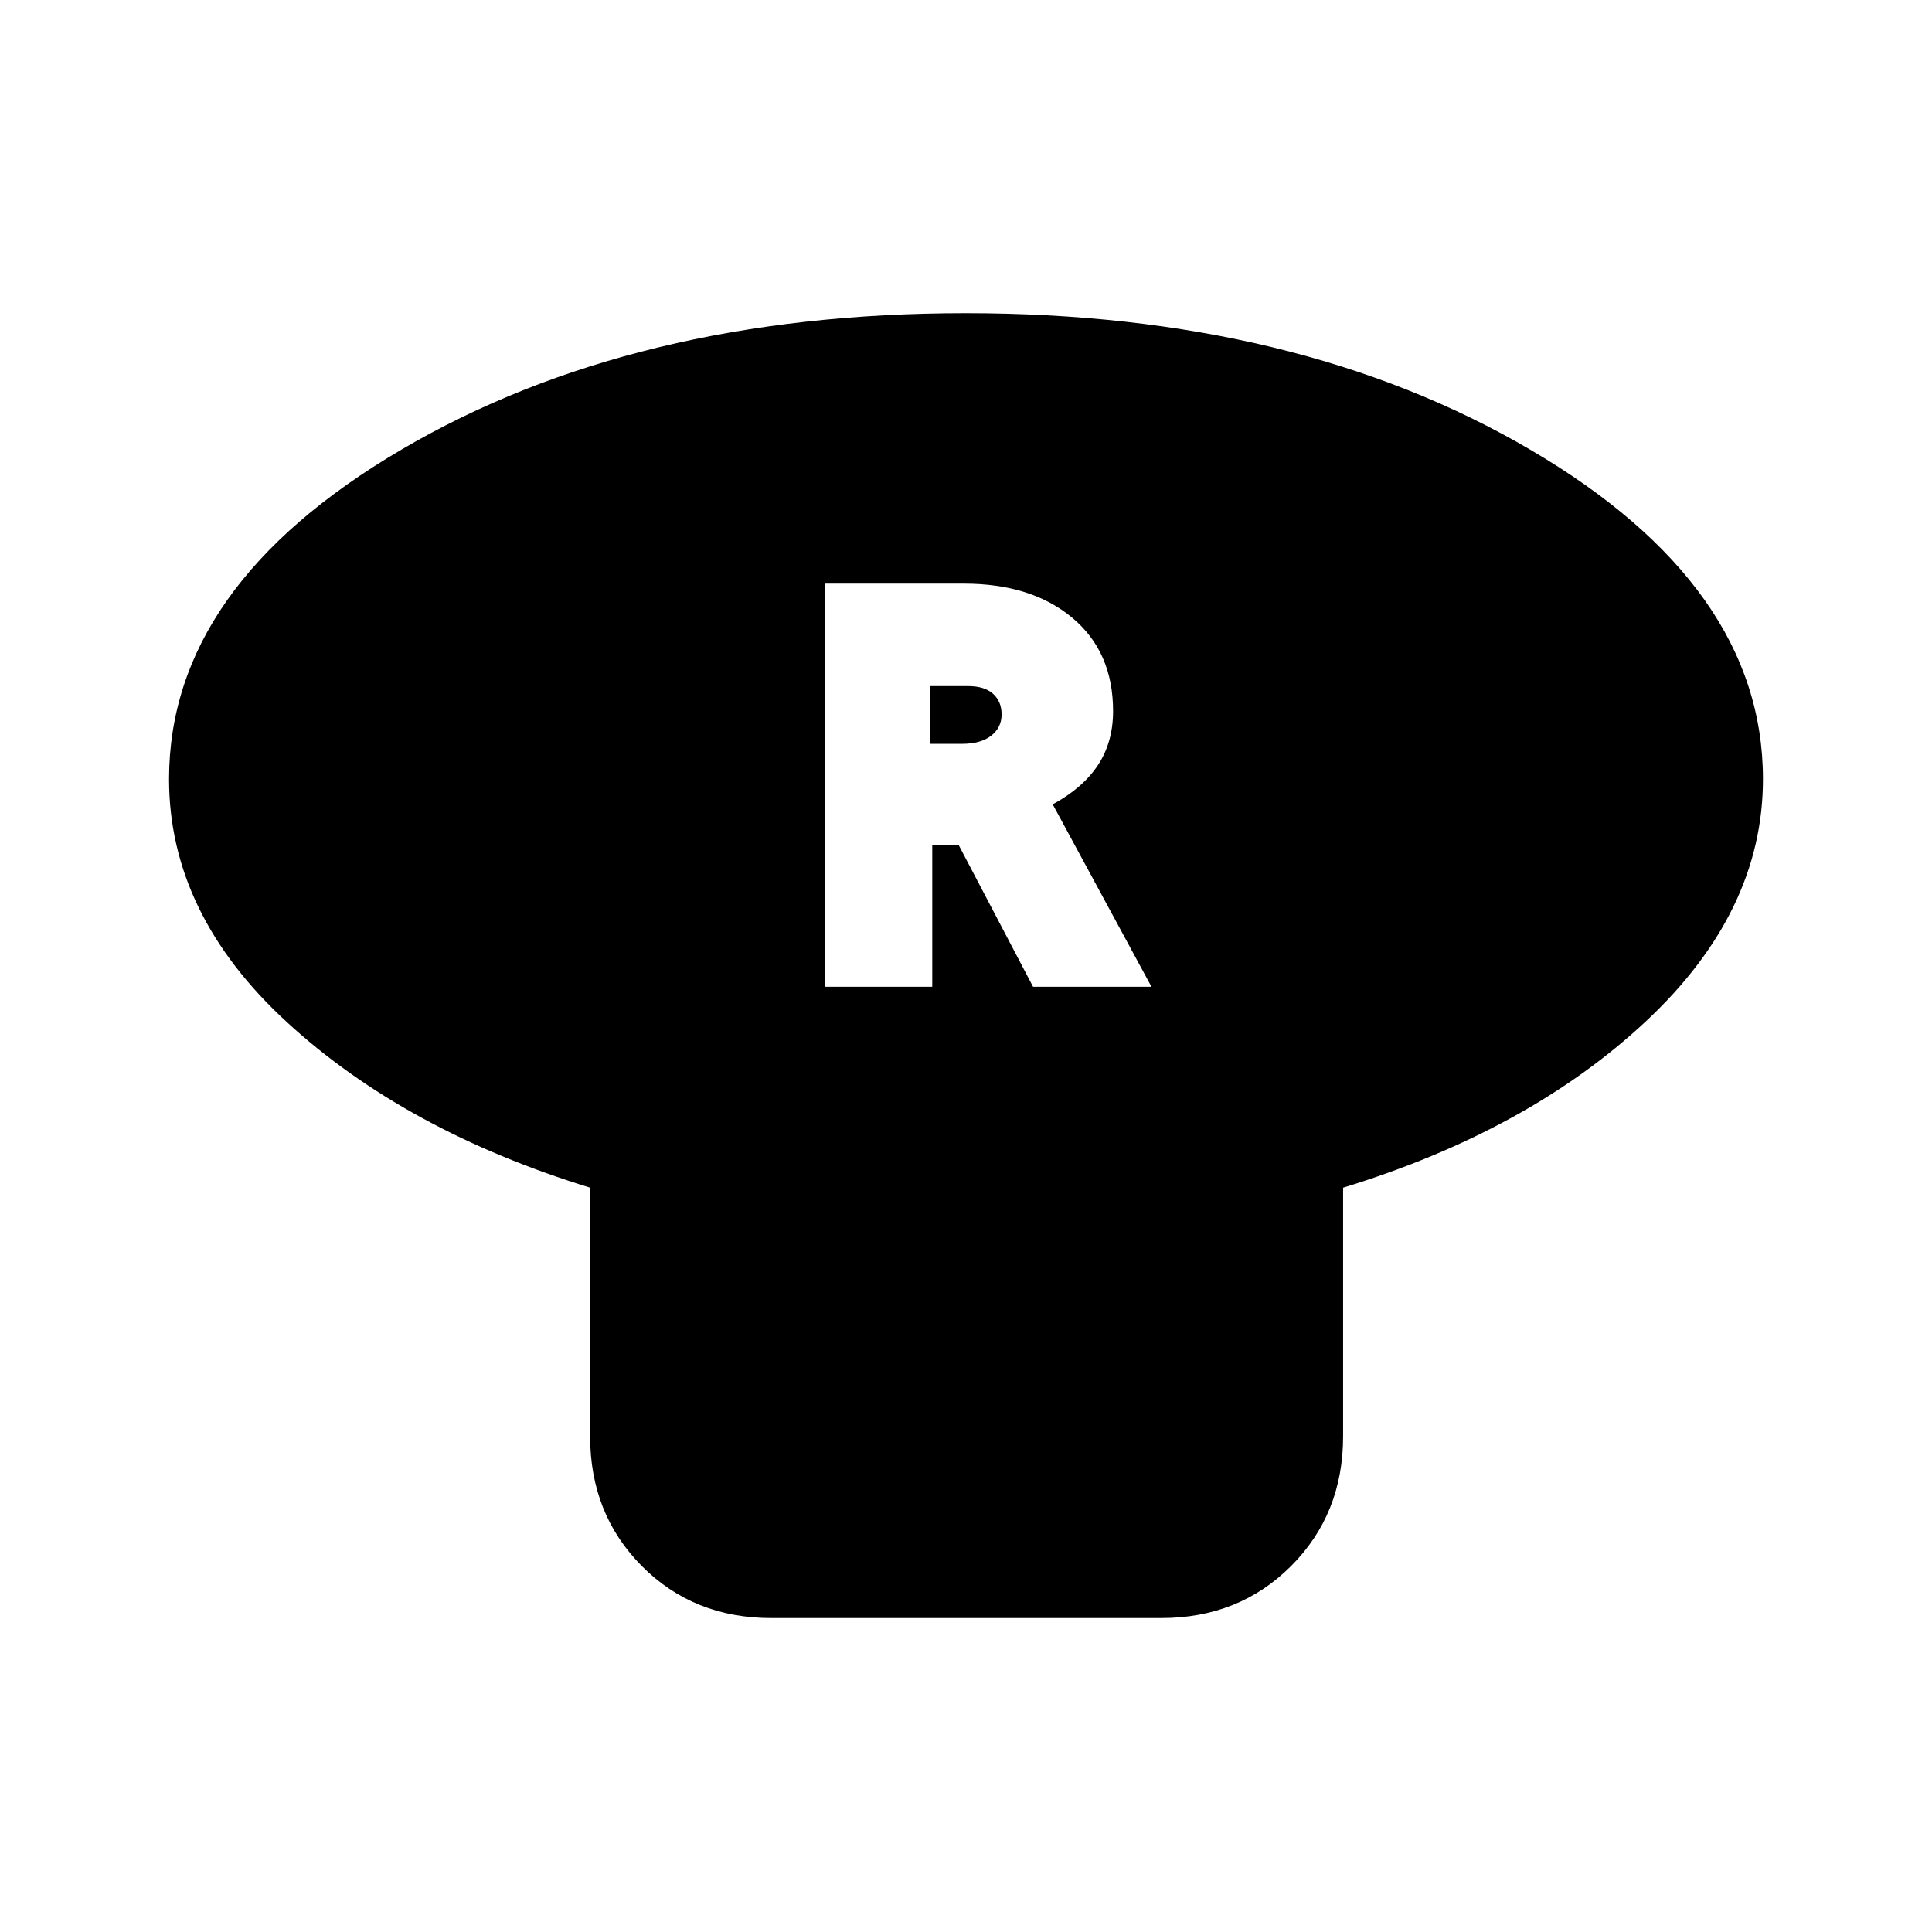 <svg xmlns="http://www.w3.org/2000/svg" height="20" viewBox="0 -960 960 960" width="20"><path d="M667.38-369.85v123.54q0 38.62-25.86 64.47Q615.66-156 577.01-156H383.27q-38.65 0-64.35-25.84-25.69-25.85-25.69-64.47v-123.54q-91.92-28.3-150.57-82.17Q84-505.88 84-572.85q0-95.99 115.51-163.76 115.5-67.77 280.26-67.77 164.77 0 280.5 67.77Q876-668.84 876-572.85q0 65.97-58.16 120.33-58.15 54.37-150.46 82.67Zm-257.53-99.84h53.38v-70.23h13.23l36.85 70.23h58.84l-49.07-90.63q15-8.14 22.5-19.53 7.5-11.38 7.5-26.8 0-29.5-20.33-46.43Q512.43-670 478.99-670h-69.14v200.31Zm52.38-120.69v-28.7h18.85q8.13 0 12.37 3.83 4.24 3.82 4.24 10.28 0 6.43-5.15 10.51-5.16 4.08-14.69 4.08h-15.62Z"/></svg>